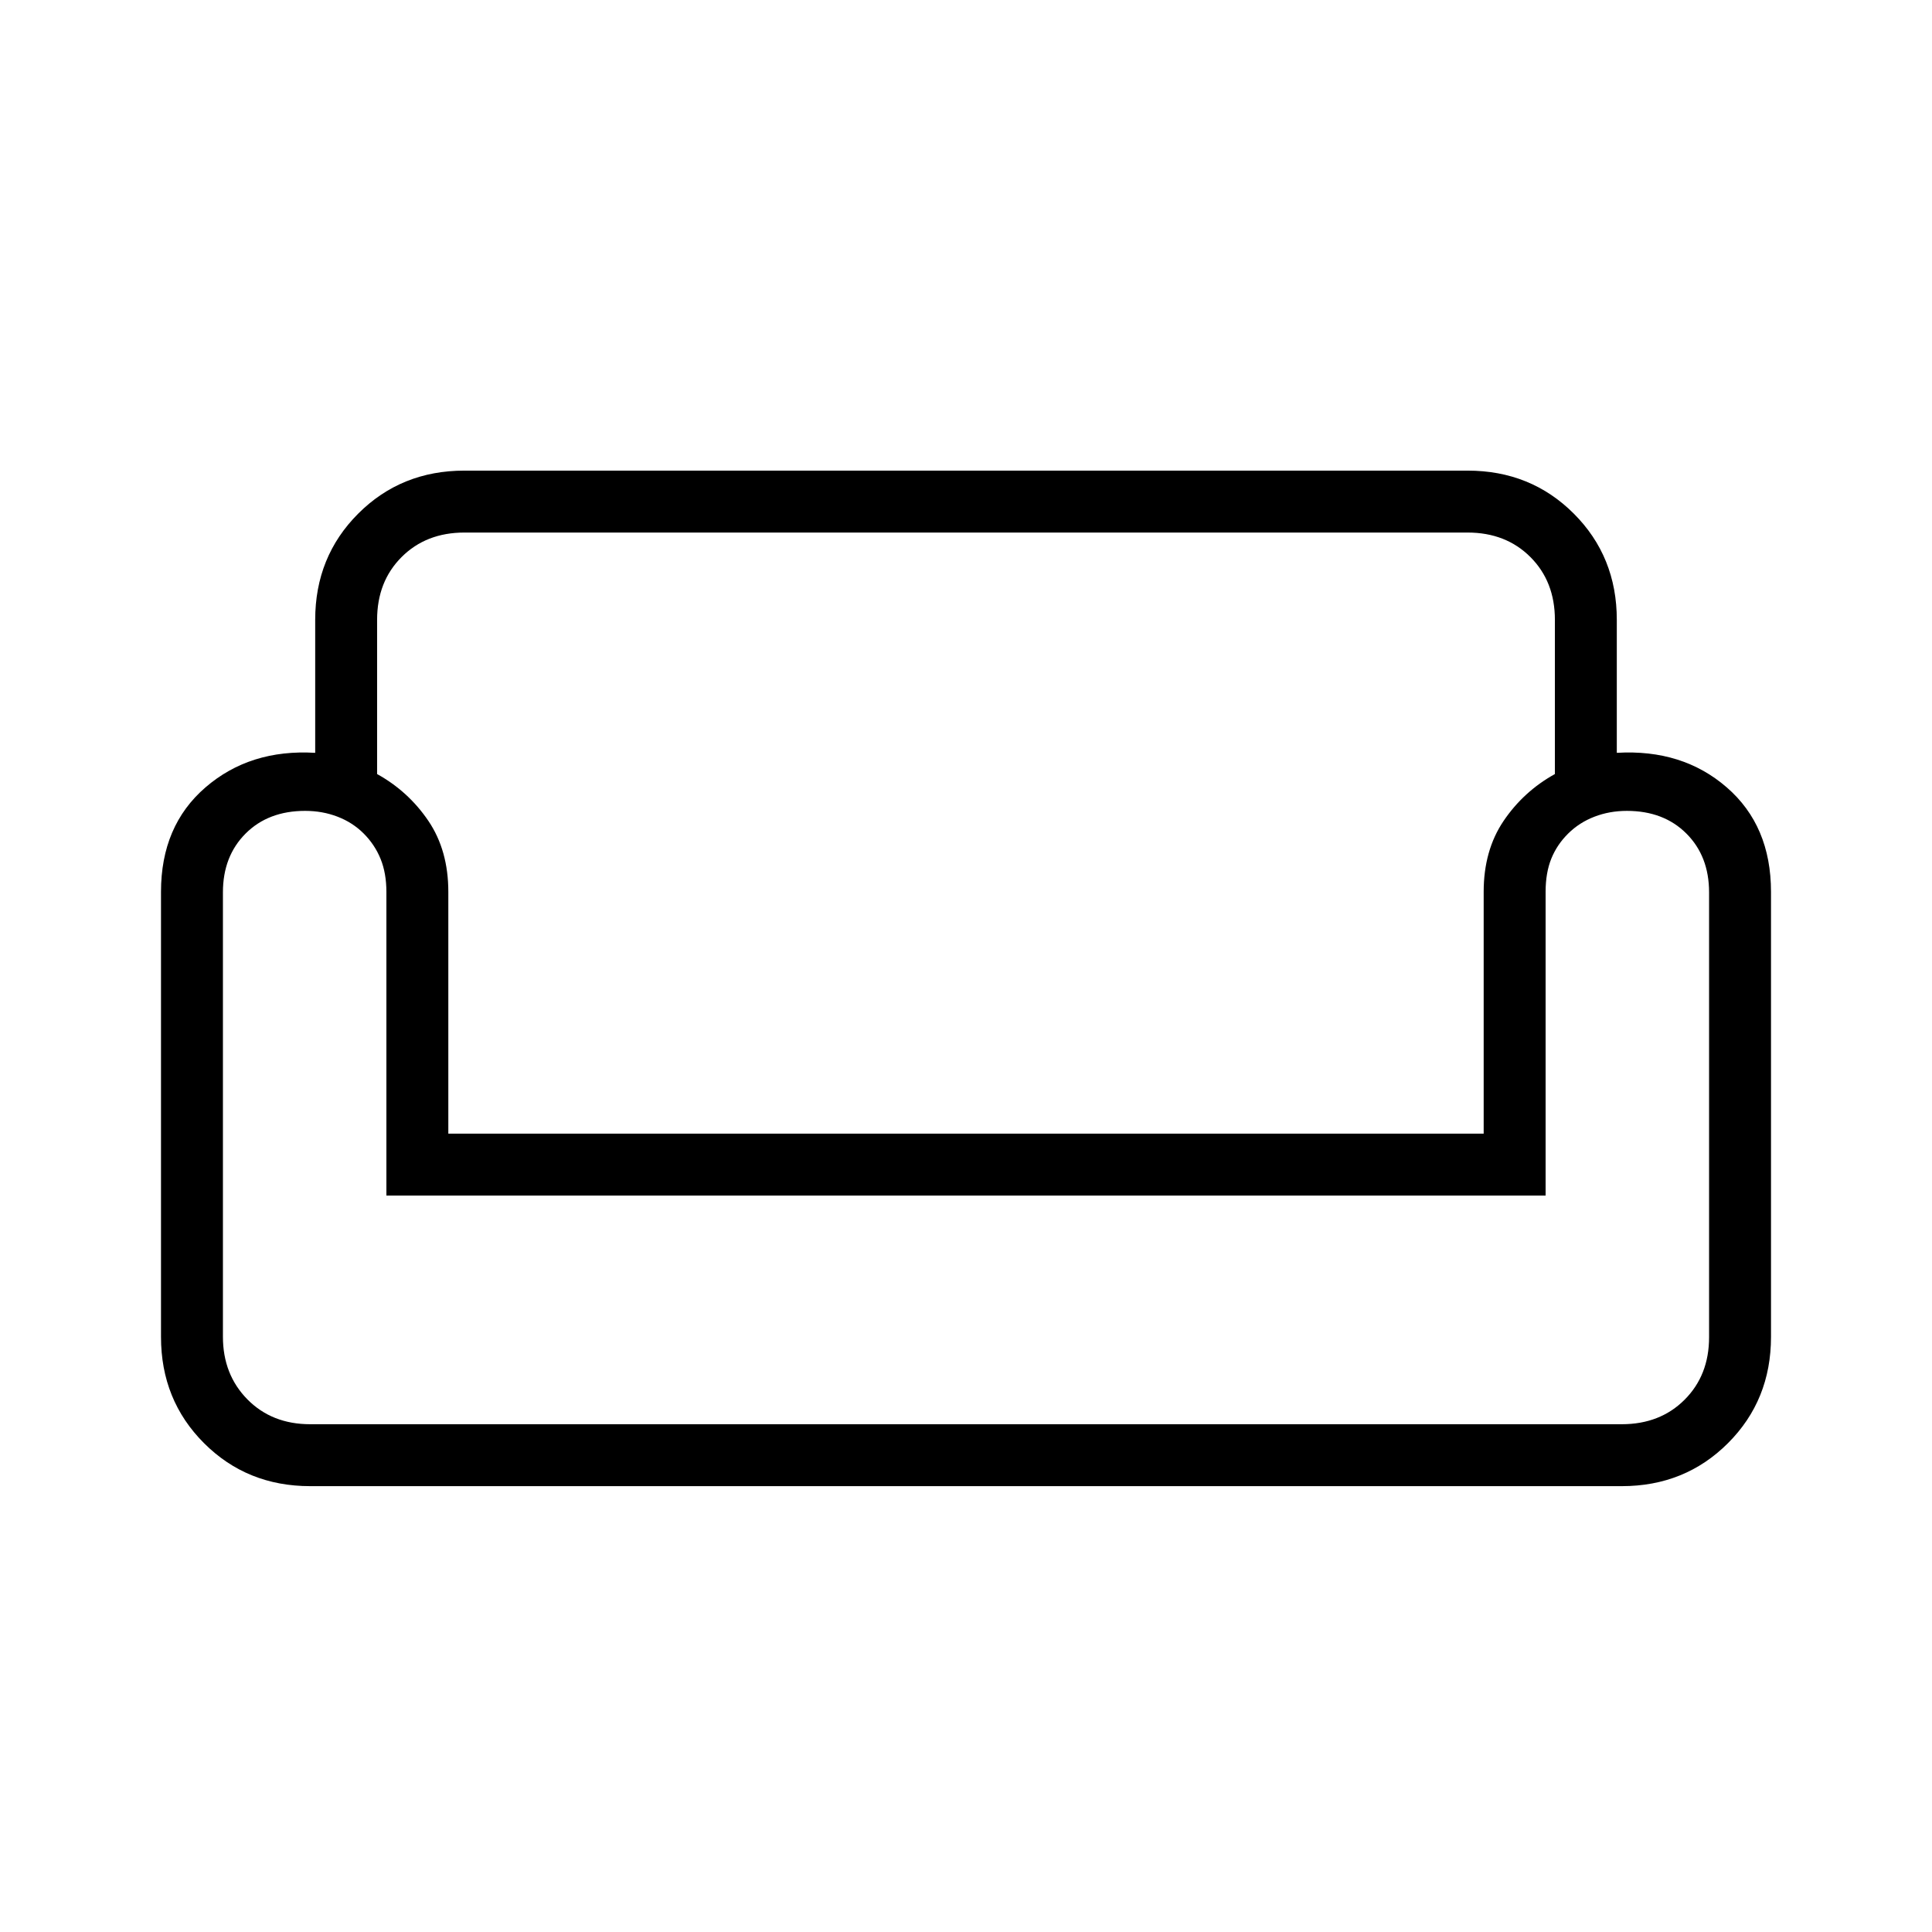 <svg xmlns="http://www.w3.org/2000/svg" height="48" viewBox="0 -960 960 960" width="48"><path d="M156.62-652q0-31.41 21.37-52.78t52.78-21.37h498.46q31.41 0 52.78 21.37T803.38-652v66.08Q836-587.85 858-568.77t22 51.92v221.16q0 31.41-21.37 52.78t-52.78 21.37h-651.7q-31.41 0-52.78-21.37T80-295.69v-221.16q0-32.84 22.12-51.92 22.11-19.08 54.5-17.15V-652Zm30.76 0v76.62q15.54 8.61 25.47 23.26 9.92 14.66 9.92 35.27v120.16h514.46v-120.16q0-20.61 9.92-35.27 9.93-14.65 25.47-23.26V-652q0-19.04-12.18-31.21-12.17-12.17-31.21-12.17H230.77q-19.04 0-31.21 12.17-12.18 12.17-12.18 31.21ZM768-365.92H192v-150.82q0-9.34-2.88-16.45-2.89-7.12-8.39-12.62-5.5-5.5-13-8.38-7.5-2.89-16.11-2.89-18.31 0-29.58 11.27t-11.27 29.2v220.84q0 18.77 12.17 31.12 12.18 12.34 31.21 12.34h651.7q19.03 0 31.21-12.17 12.17-12.17 12.17-31.05v-221.06q0-17.95-11.27-29.22t-29.58-11.27q-8.61 0-16.11 2.89-7.5 2.88-13.06 8.38-5.56 5.5-8.39 12.5-2.82 7-2.82 16.46v150.93Zm-288 0Zm0 113.61Zm0-144.38Z"/></svg>